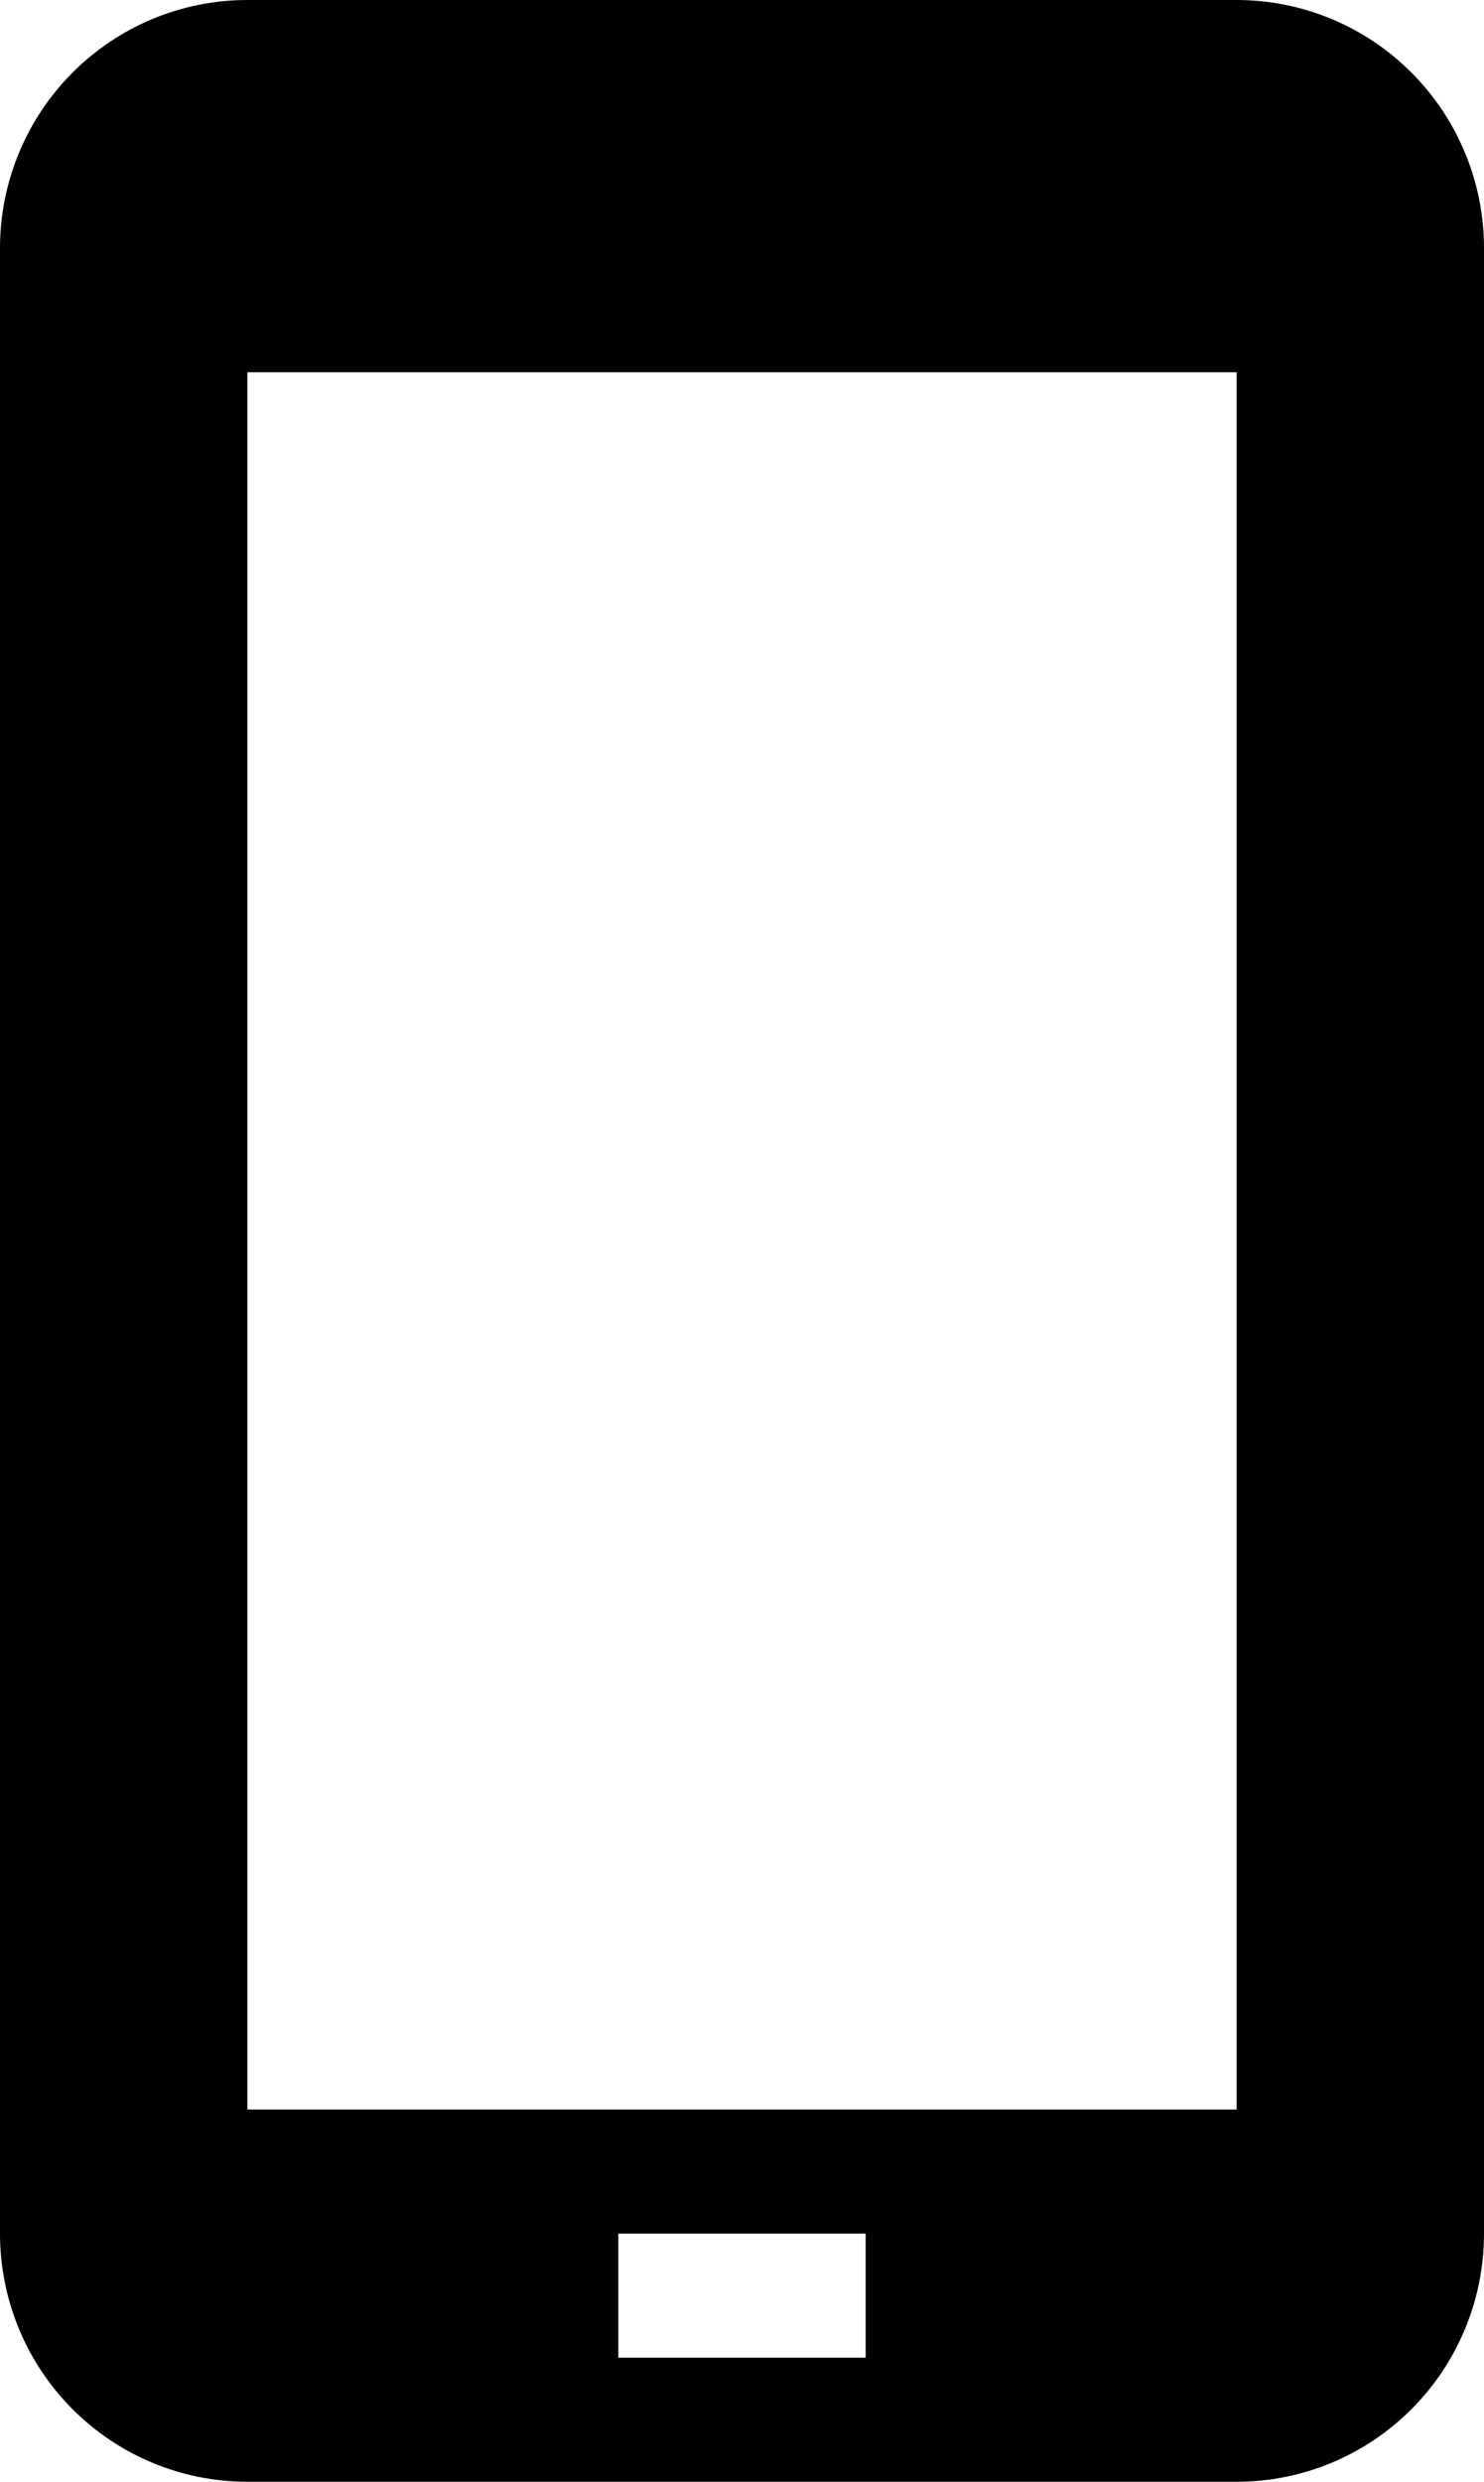 <svg width="76" height="127" viewBox="0 0 76 127" fill="none" xmlns="http://www.w3.org/2000/svg">
<path d="M63.333 0H12.667C9.307 0 6.085 1.338 3.71 3.72C1.335 6.101 0 9.332 0 12.7V114.3C0 117.668 1.335 120.899 3.71 123.28C6.085 125.662 9.307 127 12.667 127H63.333C66.693 127 69.915 125.662 72.29 123.28C74.665 120.899 76 117.668 76 114.3V12.7C76 9.332 74.665 6.101 72.29 3.72C69.915 1.338 66.693 0 63.333 0ZM44.333 120.65H31.667V114.3H44.333V120.65ZM63.333 107.95H12.667V19.05H63.333V107.95Z" fill="black"/>
</svg>
